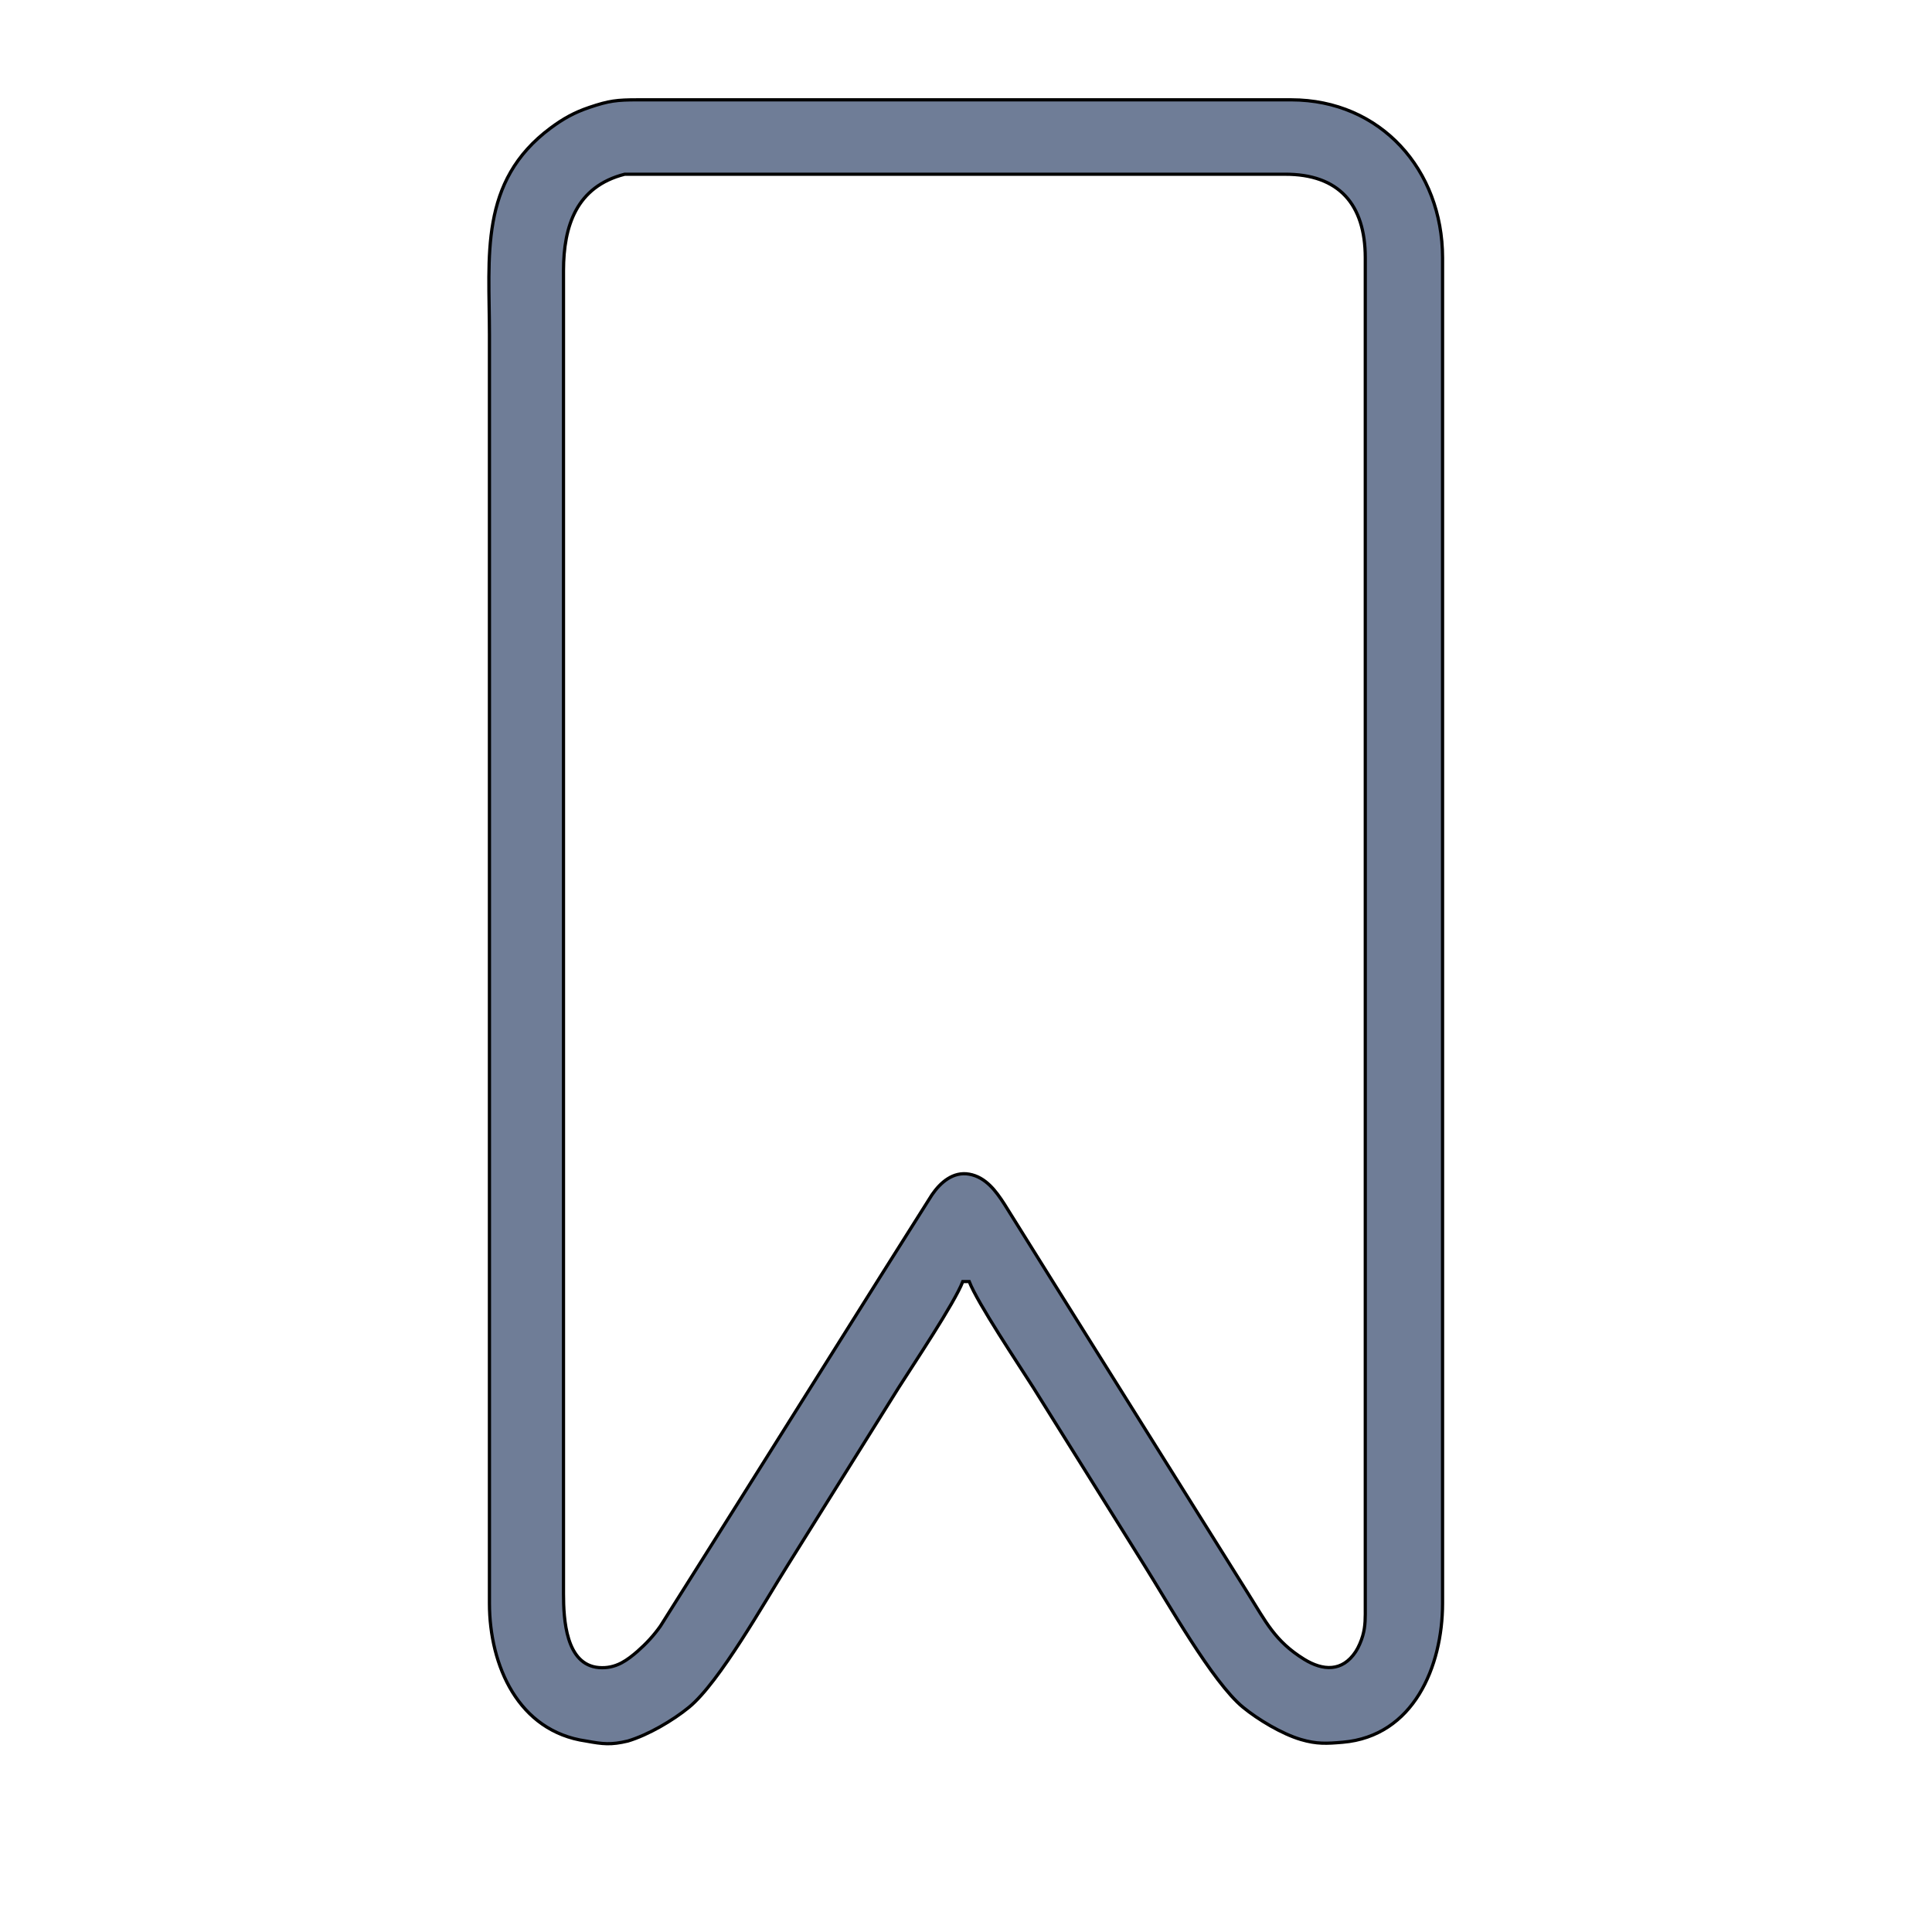 <?xml version="1.0" encoding="UTF-8" standalone="no"?>
<!DOCTYPE svg PUBLIC "-//W3C//DTD SVG 20010904//EN"
              "http://www.w3.org/TR/2001/REC-SVG-20010904/DTD/svg10.dtd">

<svg xmlns="http://www.w3.org/2000/svg"
     width="2in" height="2in"
     viewBox="0 0 600 600">
  <path id="Selection"
        fill="#6F7D97" stroke="black" stroke-width="1"
        d="M 299.00,398.00
           C 299.00,398.00 301.00,398.00 301.00,398.00
             303.51,404.58 316.43,423.87 320.95,431.00
             320.95,431.00 355.32,486.00 355.32,486.00
             362.56,497.48 376.54,522.42 386.01,530.19
             390.72,534.05 398.14,538.49 404.00,540.22
             408.92,541.67 412.03,541.50 417.00,541.07
             439.02,539.18 447.97,517.50 448.00,498.00
             448.00,498.00 448.00,80.00 448.00,80.00
             447.96,52.79 428.85,31.04 401.00,31.00
             401.00,31.00 198.00,31.00 198.00,31.00
             191.58,31.01 189.18,31.27 183.00,33.36
             178.38,34.92 174.91,36.85 171.00,39.76
             148.66,56.38 152.00,79.65 152.00,104.00
             152.00,104.00 152.00,138.00 152.00,138.00
             152.00,138.00 152.00,498.00 152.00,498.00
             152.03,517.23 160.93,537.69 182.00,540.69
             187.27,541.66 189.75,541.94 195.00,540.69
             201.32,538.79 208.94,534.33 213.99,530.19
             223.46,522.42 237.44,497.48 244.68,486.00
             244.68,486.00 279.05,431.00 279.05,431.00
             283.57,423.87 296.49,404.58 299.00,398.00 Z
           M 194.00,54.11
           C 194.00,54.11 264.00,54.11 264.00,54.11
             264.00,54.11 399.00,54.11 399.00,54.11
             415.89,54.03 423.97,63.56 424.00,80.00
             424.00,80.00 424.00,157.00 424.00,157.00
             424.00,157.00 424.00,499.00 424.00,499.00
             424.00,502.15 424.10,504.93 423.21,508.00
             422.75,509.61 421.93,511.56 421.01,512.96
             416.85,519.25 410.84,518.90 405.00,515.29
             395.91,509.67 393.11,503.62 387.68,495.00
             387.68,495.00 326.32,397.00 326.32,397.00
             326.32,397.00 311.95,374.00 311.95,374.00
             309.32,369.91 306.14,365.56 301.00,364.65
             296.00,363.76 292.06,367.21 289.44,371.04
             289.44,371.04 273.68,396.00 273.68,396.00
             273.68,396.00 229.05,467.00 229.05,467.00
             229.05,467.00 205.10,505.00 205.10,505.00
             203.07,507.89 200.65,510.49 198.00,512.82
             196.51,514.12 194.76,515.51 193.00,516.43
             190.77,517.59 188.51,518.08 186.00,517.88
             175.70,517.05 175.01,502.85 175.00,495.00
             175.00,495.00 175.00,160.00 175.00,160.00
             175.00,160.00 175.00,84.00 175.00,84.00
             175.02,70.18 179.02,57.93 194.00,54.11 Z" />
</svg>
